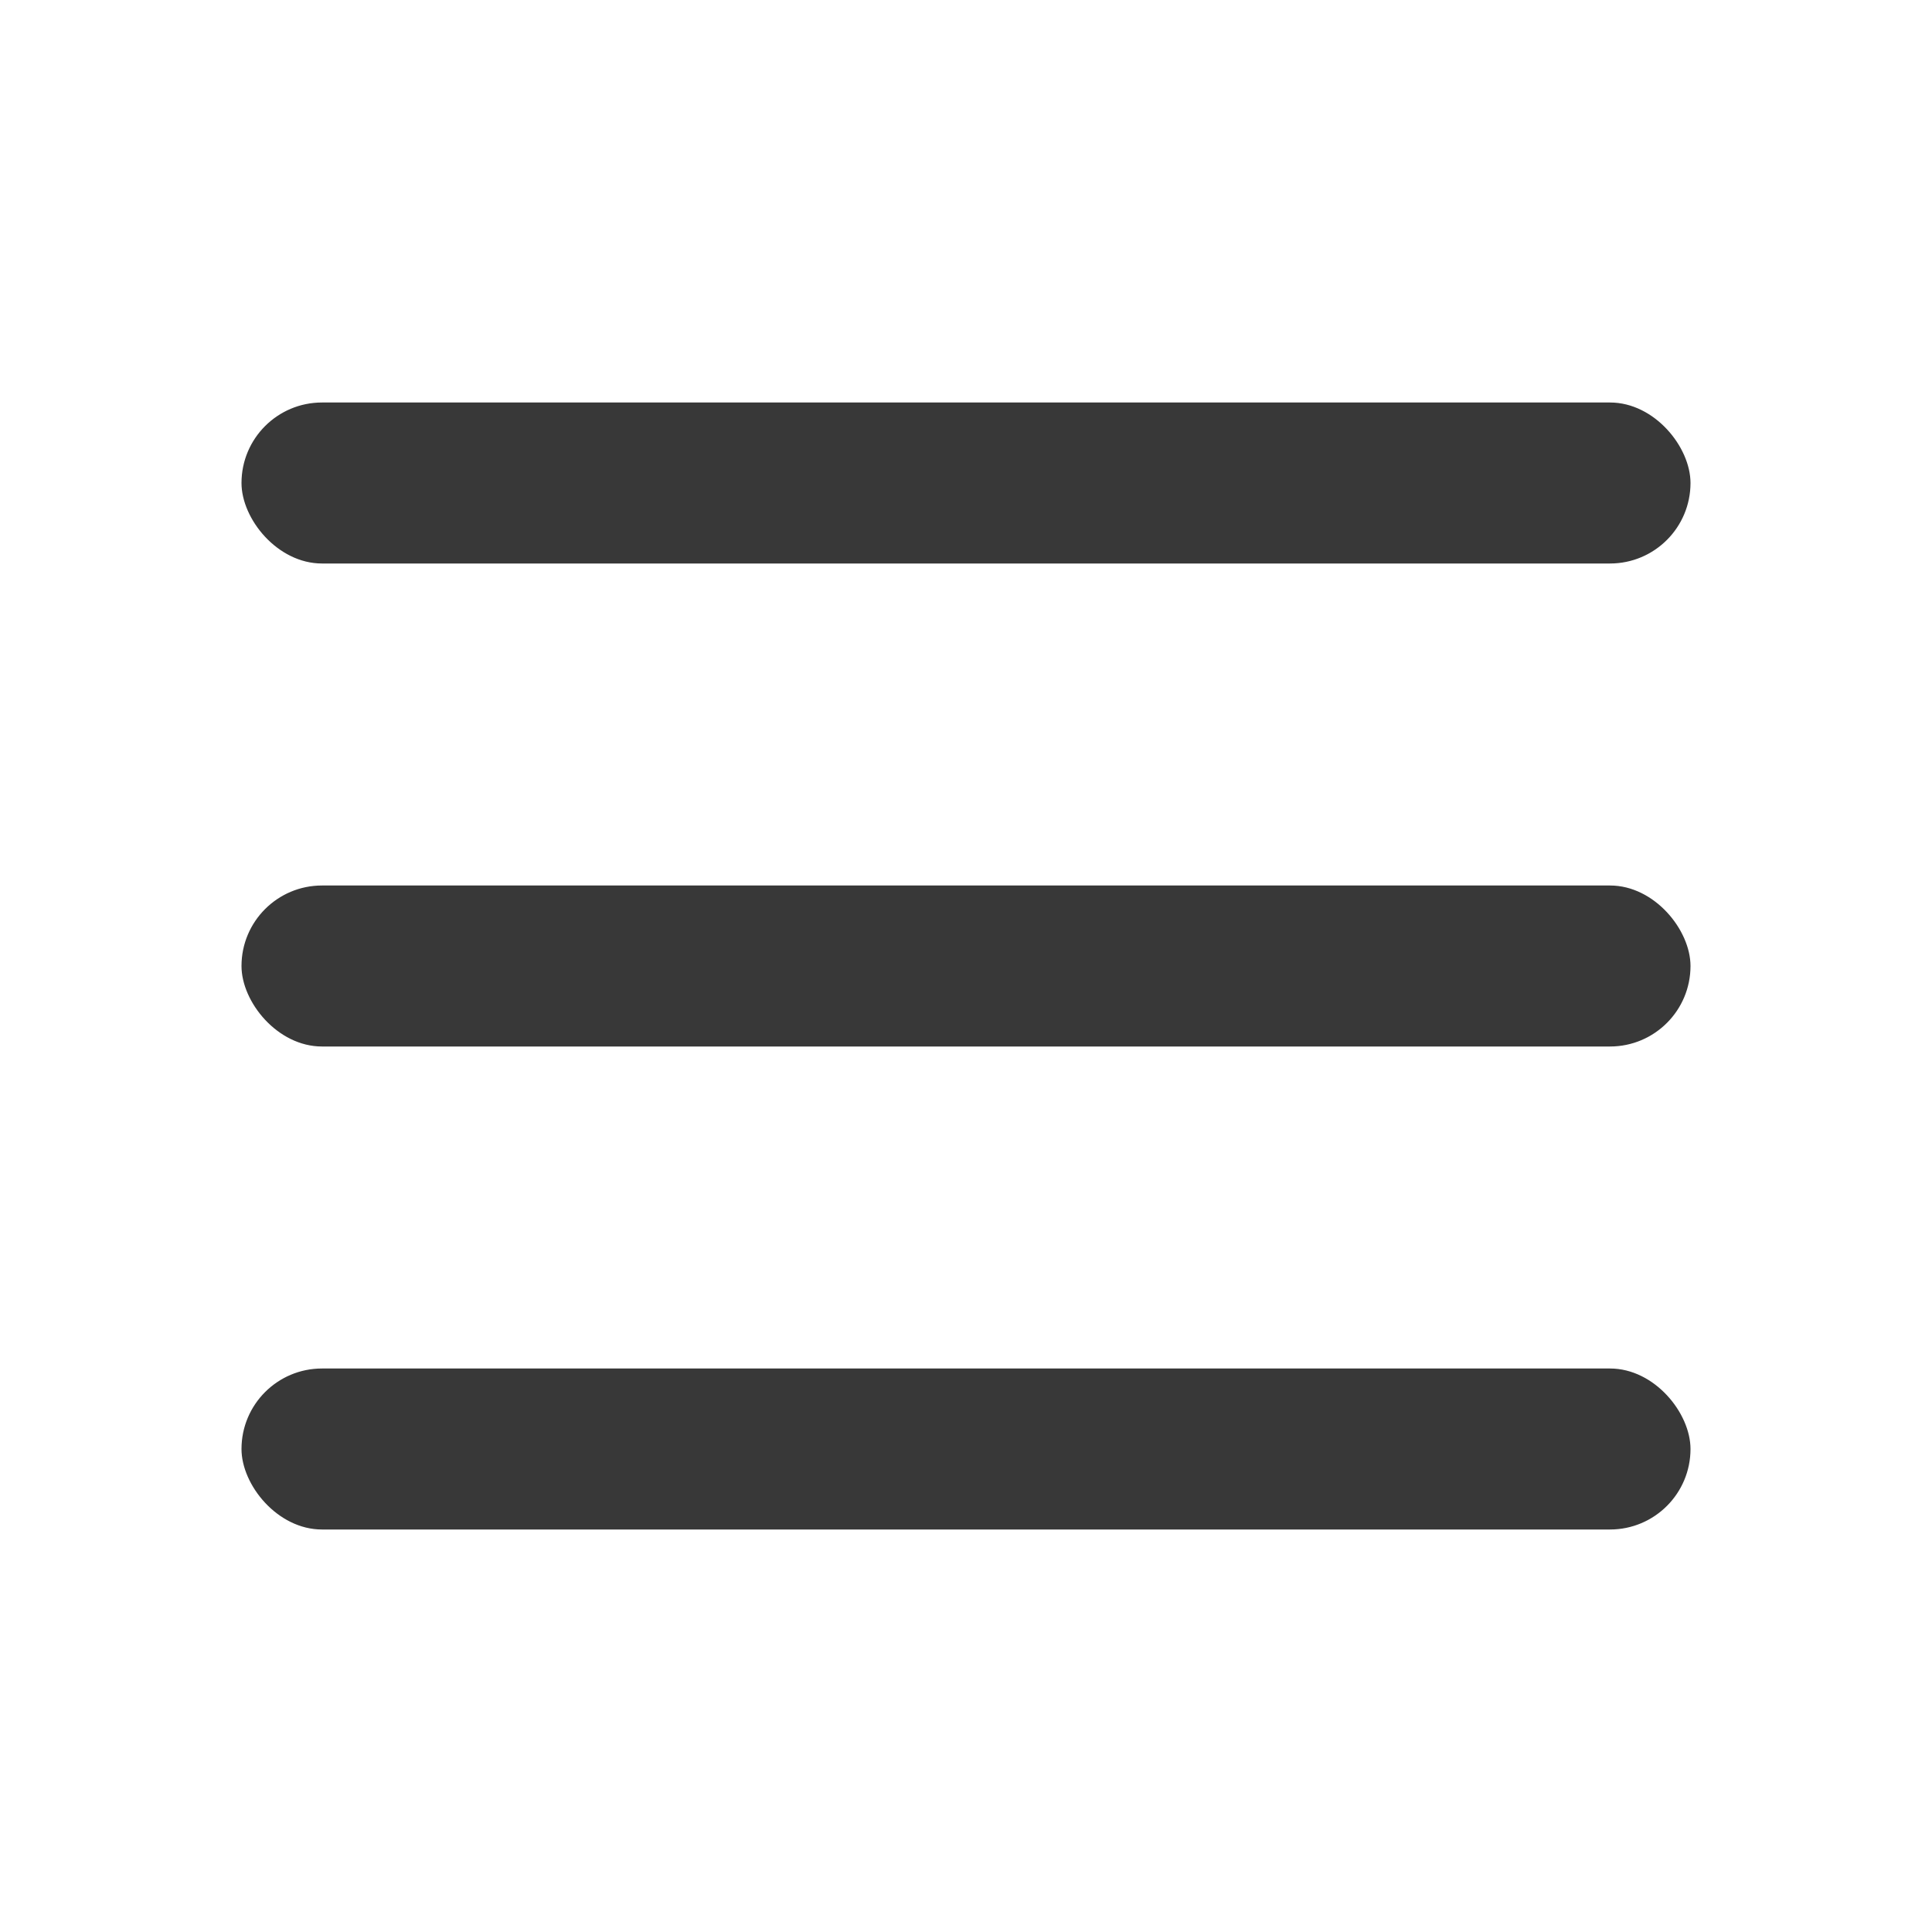 <svg width="24" height="24" fill="none" xmlns="http://www.w3.org/2000/svg"><rect x="3" y="5" width="18" height="2" rx="1" fill="#383838"/><rect x="3" y="11" width="18" height="2" rx="1" fill="#383838"/><rect x="3" y="17" width="18" height="2" rx="1" fill="#383838"/></svg>